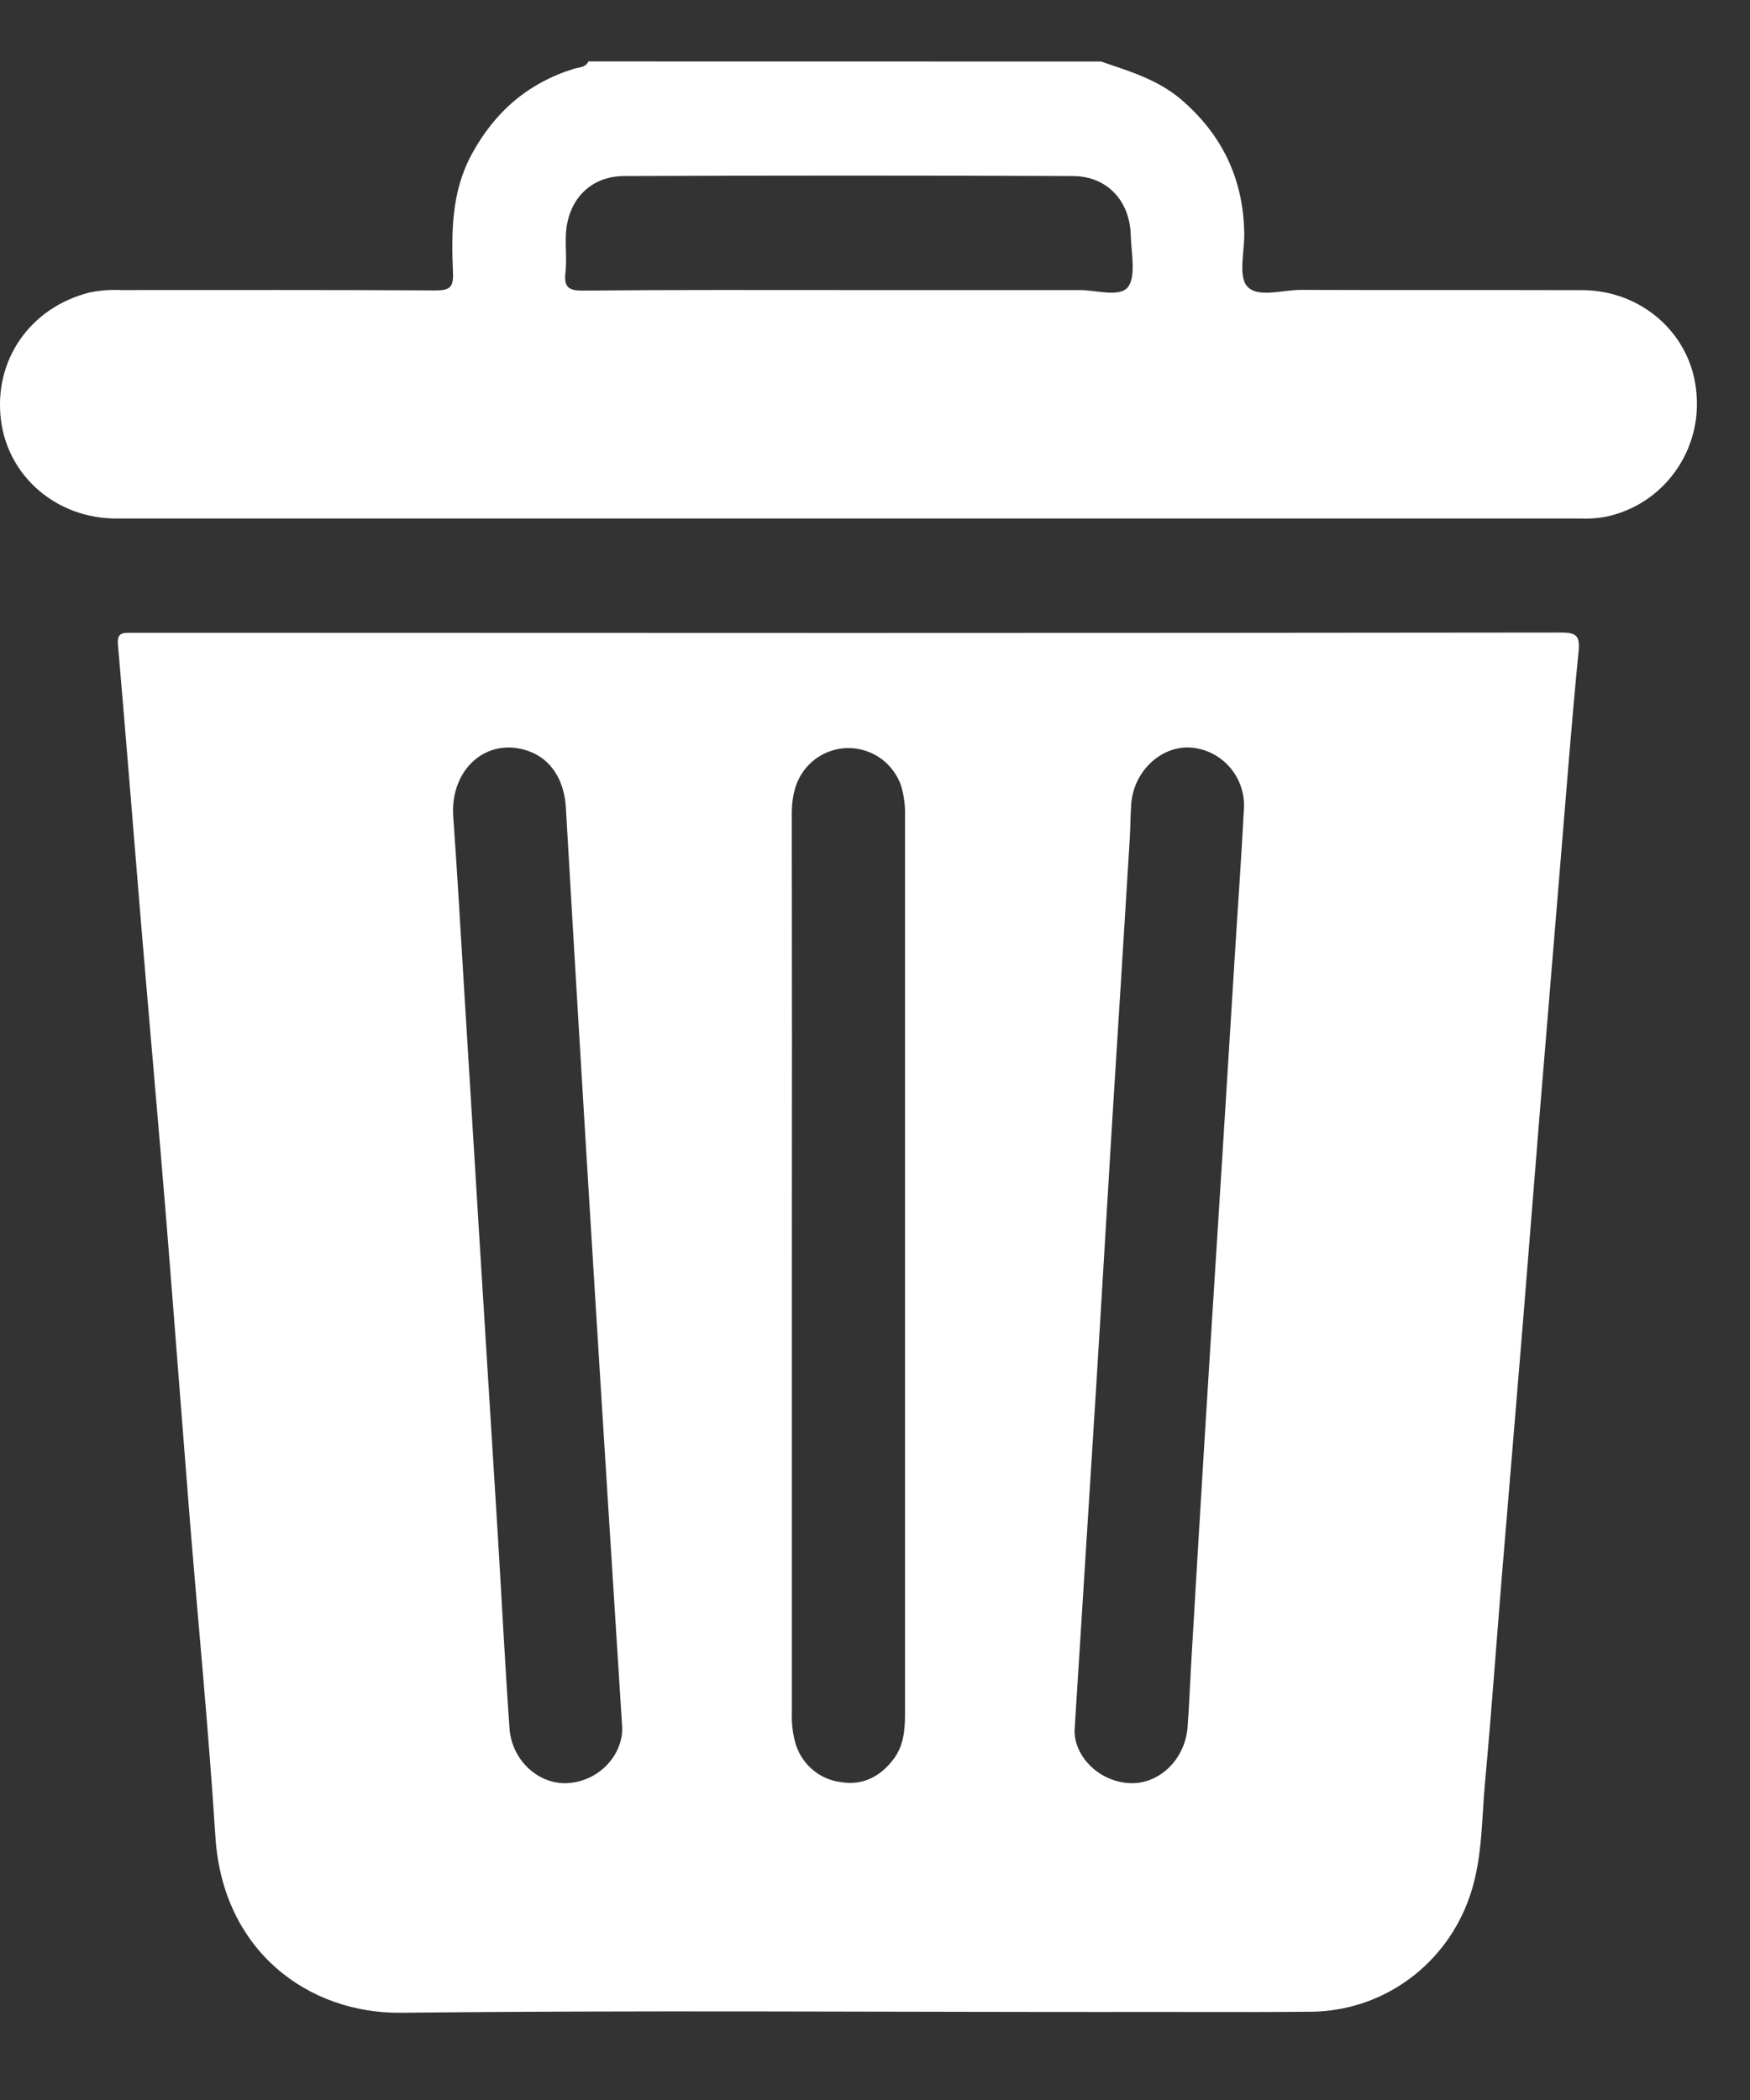 <svg width="20" height="24" viewBox="0 0 20 24" fill="none" xmlns="http://www.w3.org/2000/svg">
<rect x="0" y="0" width="20" height="24" fill="#333333" stroke="none"/>
<path d="M12.583 0.703C12.9 0.812 13.224 0.905 13.494 1.133C13.966 1.536 14.21 2.042 14.22 2.665C14.224 2.875 14.149 3.156 14.254 3.273C14.375 3.408 14.658 3.312 14.871 3.313C15.94 3.317 17.009 3.313 18.079 3.316C18.756 3.316 19.314 3.807 19.384 4.455C19.424 4.786 19.339 5.12 19.145 5.389C18.952 5.659 18.664 5.844 18.341 5.908C18.249 5.924 18.156 5.93 18.062 5.926C12.485 5.926 6.907 5.926 1.33 5.926C0.648 5.926 0.093 5.448 0.011 4.802C-0.075 4.118 0.342 3.517 1.018 3.344C1.137 3.319 1.259 3.309 1.381 3.315C2.579 3.315 3.778 3.312 4.977 3.319C5.134 3.319 5.184 3.289 5.177 3.121C5.158 2.657 5.158 2.193 5.389 1.767C5.652 1.28 6.033 0.949 6.562 0.785C6.616 0.768 6.693 0.774 6.724 0.702L12.583 0.703ZM9.696 3.315C10.578 3.315 11.46 3.315 12.34 3.315C12.531 3.315 12.801 3.402 12.893 3.278C12.984 3.154 12.929 2.89 12.923 2.689C12.912 2.291 12.65 2.012 12.258 2.012C10.551 2.005 8.844 2.005 7.136 2.012C6.744 2.012 6.484 2.289 6.467 2.685C6.461 2.829 6.478 2.976 6.462 3.121C6.444 3.285 6.502 3.322 6.661 3.321C7.672 3.311 8.684 3.315 9.696 3.315Z" fill="white"/>
<path d="M9.718 7.234C12.425 7.234 15.131 7.232 17.838 7.229C18.02 7.229 18.059 7.267 18.04 7.455C17.962 8.24 17.903 9.028 17.837 9.815C17.755 10.804 17.674 11.793 17.592 12.783C17.529 13.555 17.469 14.328 17.406 15.101C17.326 16.076 17.244 17.05 17.163 18.026C17.099 18.806 17.044 19.586 16.972 20.366C16.929 20.832 16.945 21.306 16.767 21.754C16.626 22.113 16.384 22.422 16.071 22.642C15.758 22.862 15.387 22.983 15.005 22.991C14.196 22.999 13.383 22.991 12.572 22.994C9.908 22.994 7.245 22.974 4.583 23.003C3.523 23.014 2.546 22.297 2.462 20.995C2.385 19.787 2.268 18.582 2.17 17.376C2.079 16.235 1.993 15.094 1.901 13.952C1.808 12.811 1.707 11.685 1.612 10.552C1.524 9.491 1.44 8.429 1.348 7.368C1.336 7.233 1.397 7.231 1.494 7.232C1.903 7.232 2.312 7.232 2.721 7.232L9.718 7.234ZM9.05 14.438V19.571C9.046 19.68 9.056 19.788 9.083 19.894C9.113 20.018 9.179 20.129 9.274 20.214C9.368 20.299 9.486 20.352 9.611 20.367C9.857 20.408 10.059 20.306 10.21 20.107C10.325 19.956 10.343 19.78 10.343 19.594C10.343 16.172 10.343 12.75 10.343 9.328C10.347 9.212 10.332 9.096 10.3 8.985C10.268 8.889 10.213 8.803 10.142 8.732C10.07 8.661 9.983 8.609 9.887 8.579C9.791 8.548 9.69 8.541 9.591 8.558C9.493 8.575 9.399 8.615 9.318 8.675C9.111 8.833 9.049 9.053 9.049 9.305C9.051 11.016 9.052 12.727 9.05 14.438ZM7.111 19.746C6.997 17.942 6.887 16.213 6.781 14.484C6.673 12.732 6.568 10.981 6.467 9.229C6.448 8.913 6.297 8.676 6.044 8.585C5.567 8.413 5.141 8.788 5.18 9.335C5.226 9.978 5.263 10.623 5.302 11.267C5.364 12.272 5.425 13.278 5.487 14.284C5.554 15.37 5.621 16.455 5.689 17.54C5.734 18.278 5.771 19.017 5.823 19.754C5.85 20.125 6.163 20.402 6.496 20.378C6.858 20.351 7.117 20.051 7.111 19.746ZM12.281 19.773C12.273 20.046 12.528 20.347 12.888 20.377C13.23 20.407 13.541 20.122 13.572 19.742C13.593 19.47 13.602 19.192 13.619 18.917C13.666 18.114 13.714 17.311 13.763 16.508C13.829 15.445 13.895 14.382 13.963 13.319L14.121 10.78C14.153 10.274 14.189 9.768 14.215 9.261C14.23 9.086 14.175 8.911 14.062 8.777C13.95 8.643 13.789 8.559 13.615 8.544C13.276 8.517 12.96 8.808 12.929 9.181C12.918 9.319 12.92 9.457 12.911 9.594C12.845 10.672 12.778 11.75 12.71 12.827C12.647 13.855 12.588 14.882 12.524 15.909C12.446 17.16 12.366 18.411 12.281 19.773Z" fill="white"/>
</svg>
